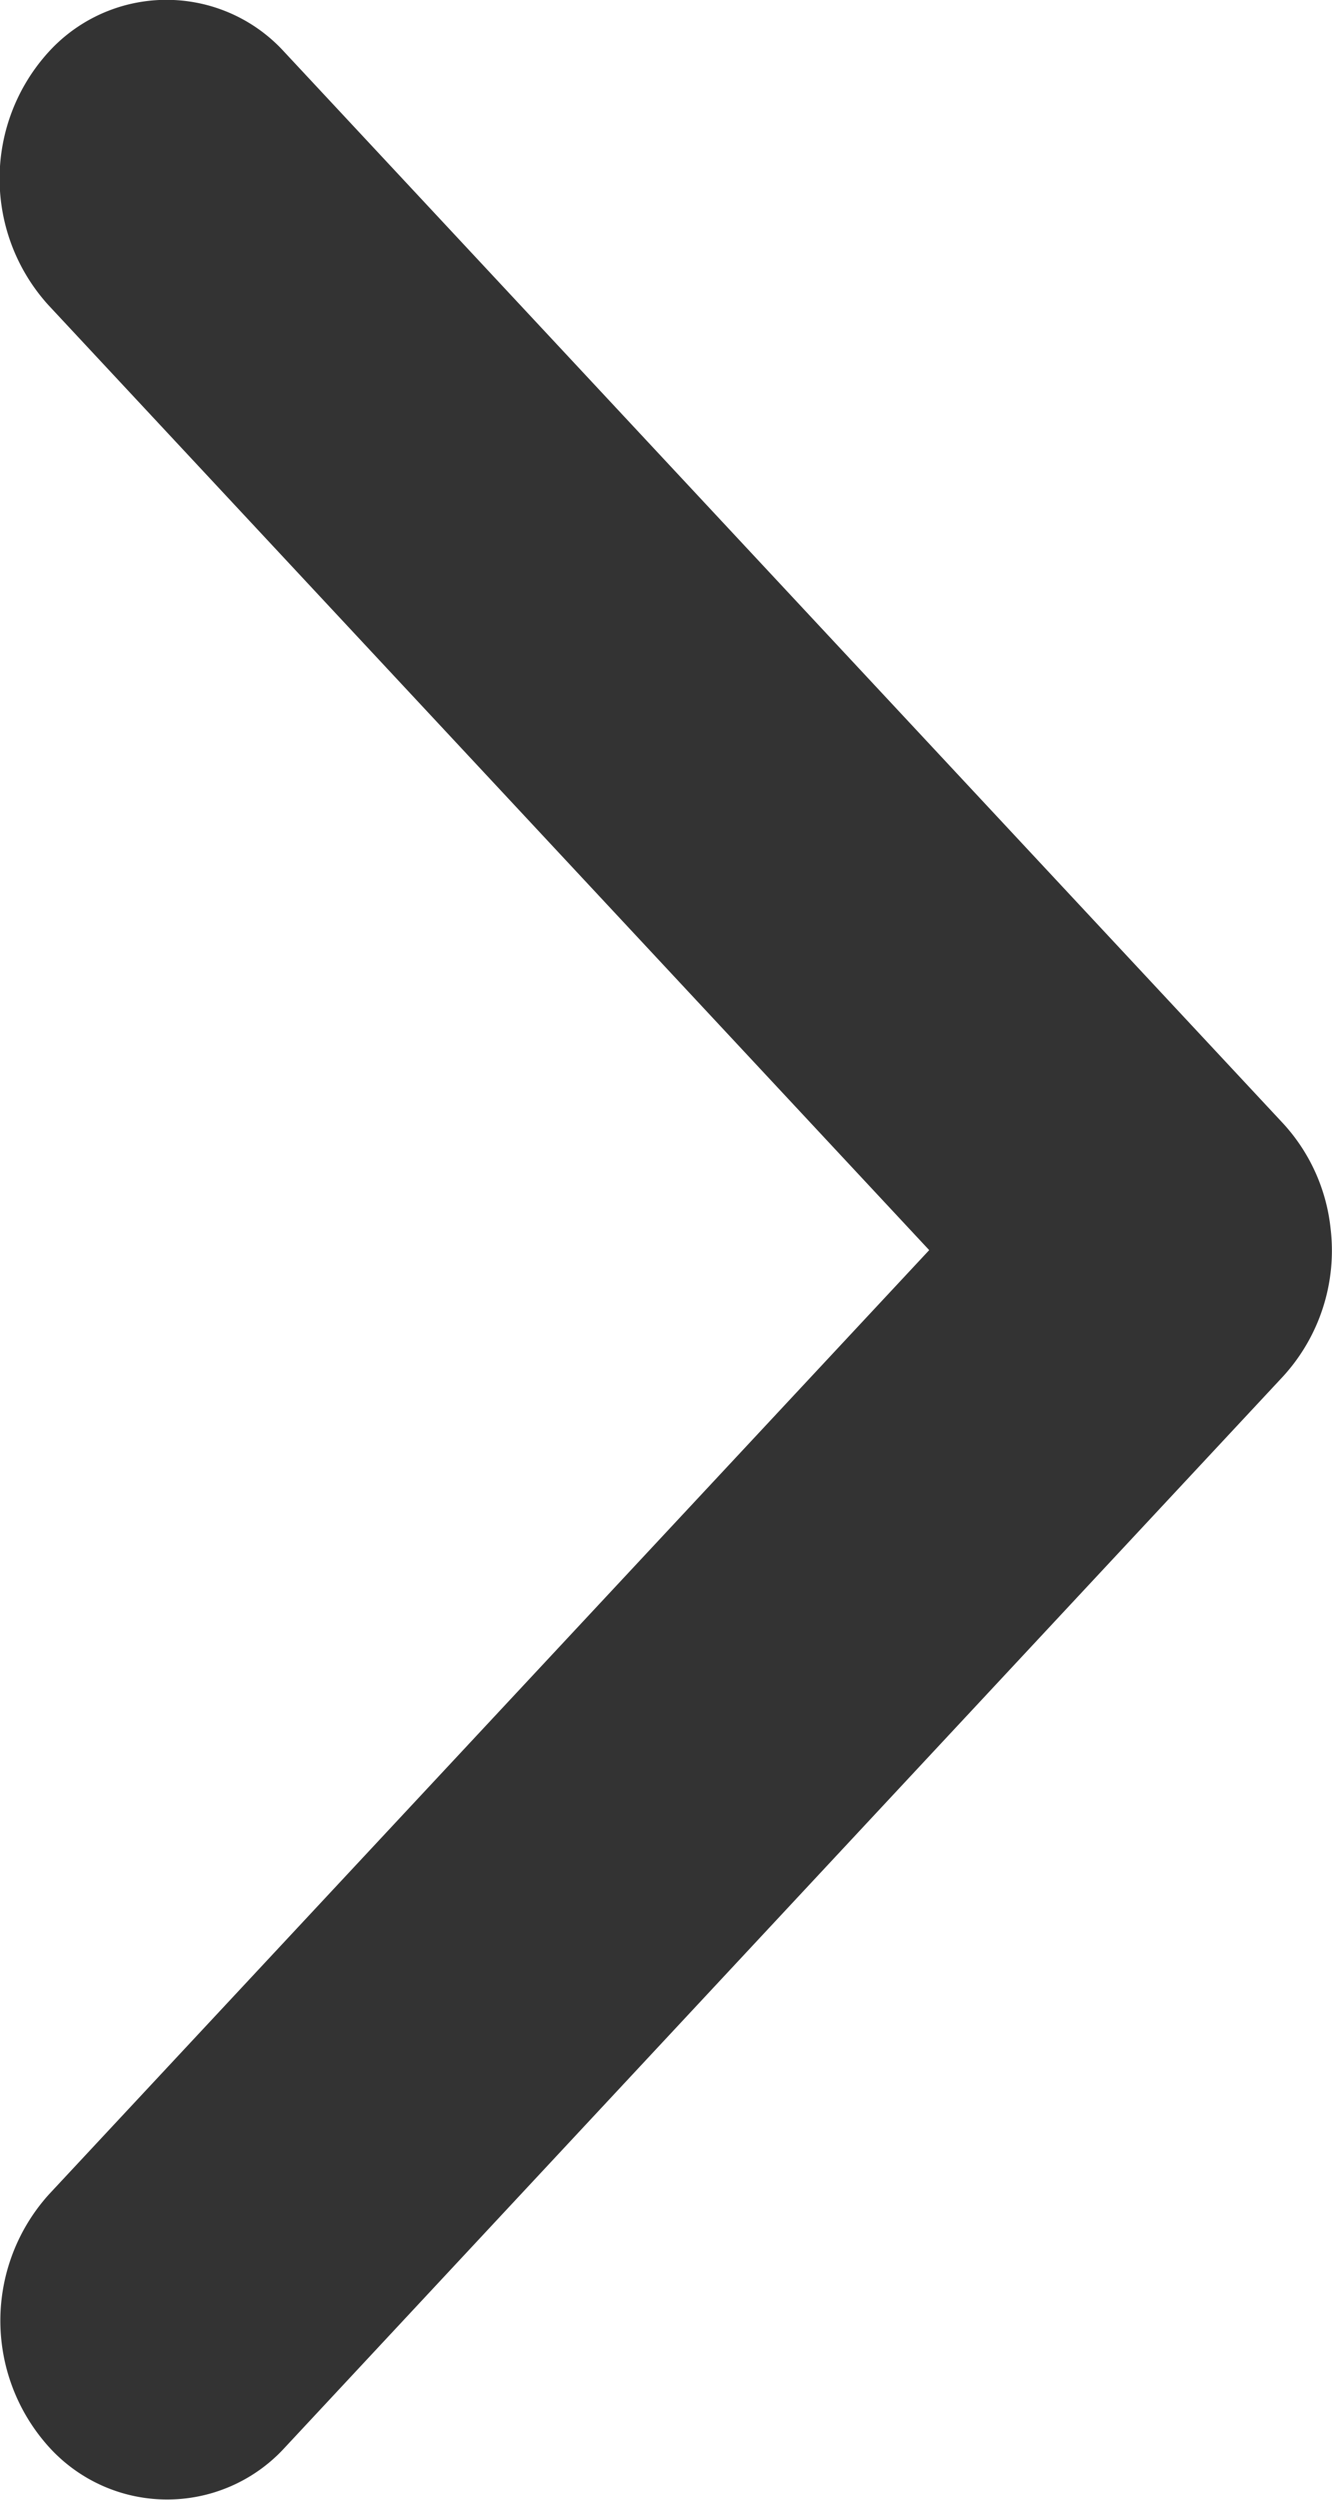 <svg xmlns="http://www.w3.org/2000/svg" width="5.853" height="10.985"><path d="M5.847 5.4a.808.808 0 0 0-.211-.466L1.25.229a.7.7 0 0 0-1.037 0 .827.827 0 0 0 0 1.112l3.87 4.152L.216 9.641a.828.828 0 0 0 0 1.112.7.7 0 0 0 1.037 0L5.636 6.05a.819.819 0 0 0 .211-.65Z" style="fill:#333"/></svg>